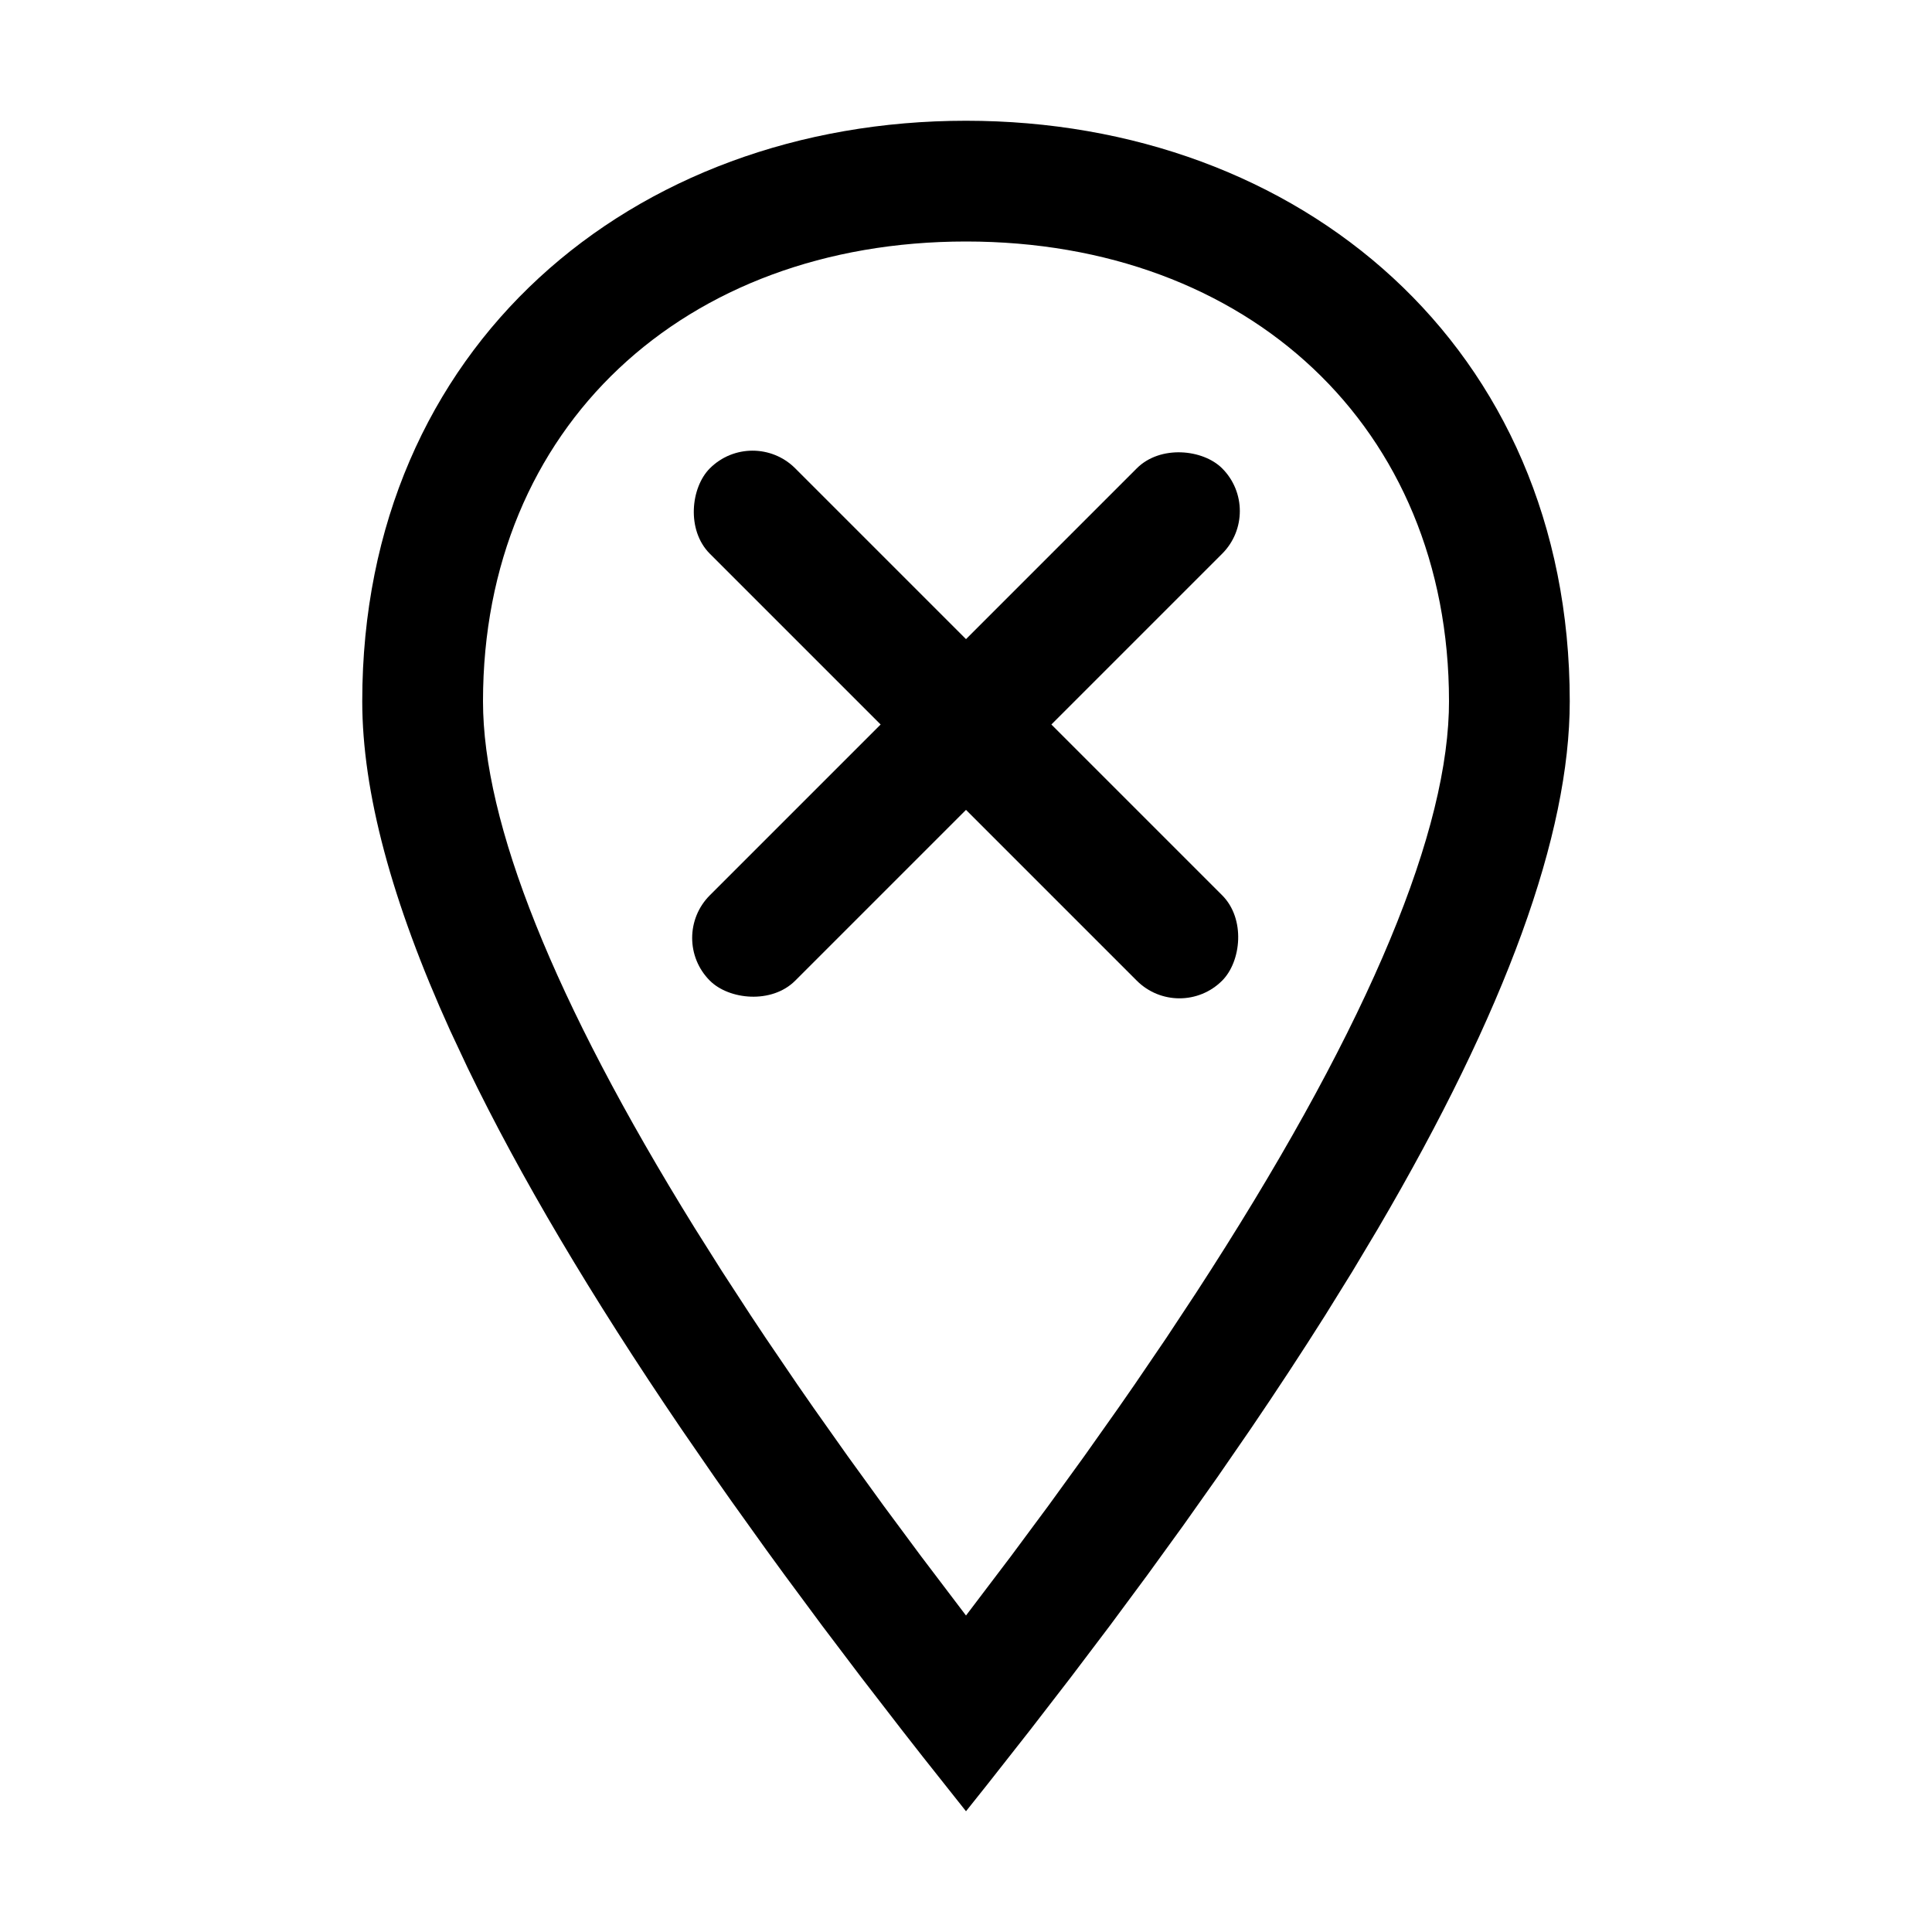 <?xml version="1.0" encoding="UTF-8"?>
<svg width="64px" height="64px" viewBox="0 0 64 64" version="1.1" xmlns="http://www.w3.org/2000/svg" xmlns:xlink="http://www.w3.org/1999/xlink">
    <title>cancellation</title>
    <g id="cancellation" stroke="none" stroke-width="1" fill="none" fill-rule="evenodd">
        <rect id="Rectangle" fill="#000000" fill-rule="nonzero" transform="translate(32, 24) rotate(45) translate(-32, -24) " x="20" y="22" width="24" height="4" rx="2"></rect>
        <rect id="Rectangle-Copy" fill="#000000" fill-rule="nonzero" transform="translate(32, 24) rotate(-45) translate(-32, -24) " x="20" y="22" width="24" height="4" rx="2"></rect>
        <g id="Group" transform="translate(12, 4)" fill="#000000" fill-rule="nonzero">
            <path d="M20,0 C31.046,0 40,7.462 40,19.231 C40,23.653 37.882,29.477 33.646,36.701 L32.8,38.117 L31.901,39.568 C31.129,40.791 30.303,42.051 29.421,43.348 L28.337,44.921 L27.2,46.529 L26.01,48.172 L24.767,49.851 L23.471,51.564 L22.122,53.312 L20.721,55.095 C20.483,55.395 20.242,55.697 20,56 L18.572,54.199 C18.338,53.902 18.107,53.606 17.878,53.312 L16.529,51.564 L15.233,49.851 L13.99,48.172 C13.787,47.896 13.587,47.62 13.388,47.346 L12.225,45.721 C12.035,45.453 11.848,45.186 11.663,44.921 L10.579,43.348 C7.581,38.94 5.221,34.953 3.498,31.388 L2.916,30.147 C0.972,25.865 0,22.227 0,19.231 C0,7.462 8.954,0 20,0 Z M20,4 C10.664,4 4,10.143 4,19.231 C4,23.253 6.327,29.117 11.008,36.671 L11.913,38.107 L12.873,39.582 C13.038,39.831 13.205,40.082 13.374,40.335 L14.417,41.869 C14.596,42.128 14.776,42.388 14.959,42.65 L16.086,44.243 L17.267,45.874 L18.504,47.543 L20,49.516 L21.497,47.541 L22.735,45.871 L23.917,44.239 L25.044,42.645 C25.227,42.383 25.408,42.122 25.587,41.863 L26.631,40.328 L27.619,38.831 C33.064,30.464 35.845,23.993 35.994,19.598 L36,19.231 C36,10.143 29.336,4 20,4 Z" id="Oval"></path>
        </g>
    </g>
</svg>
